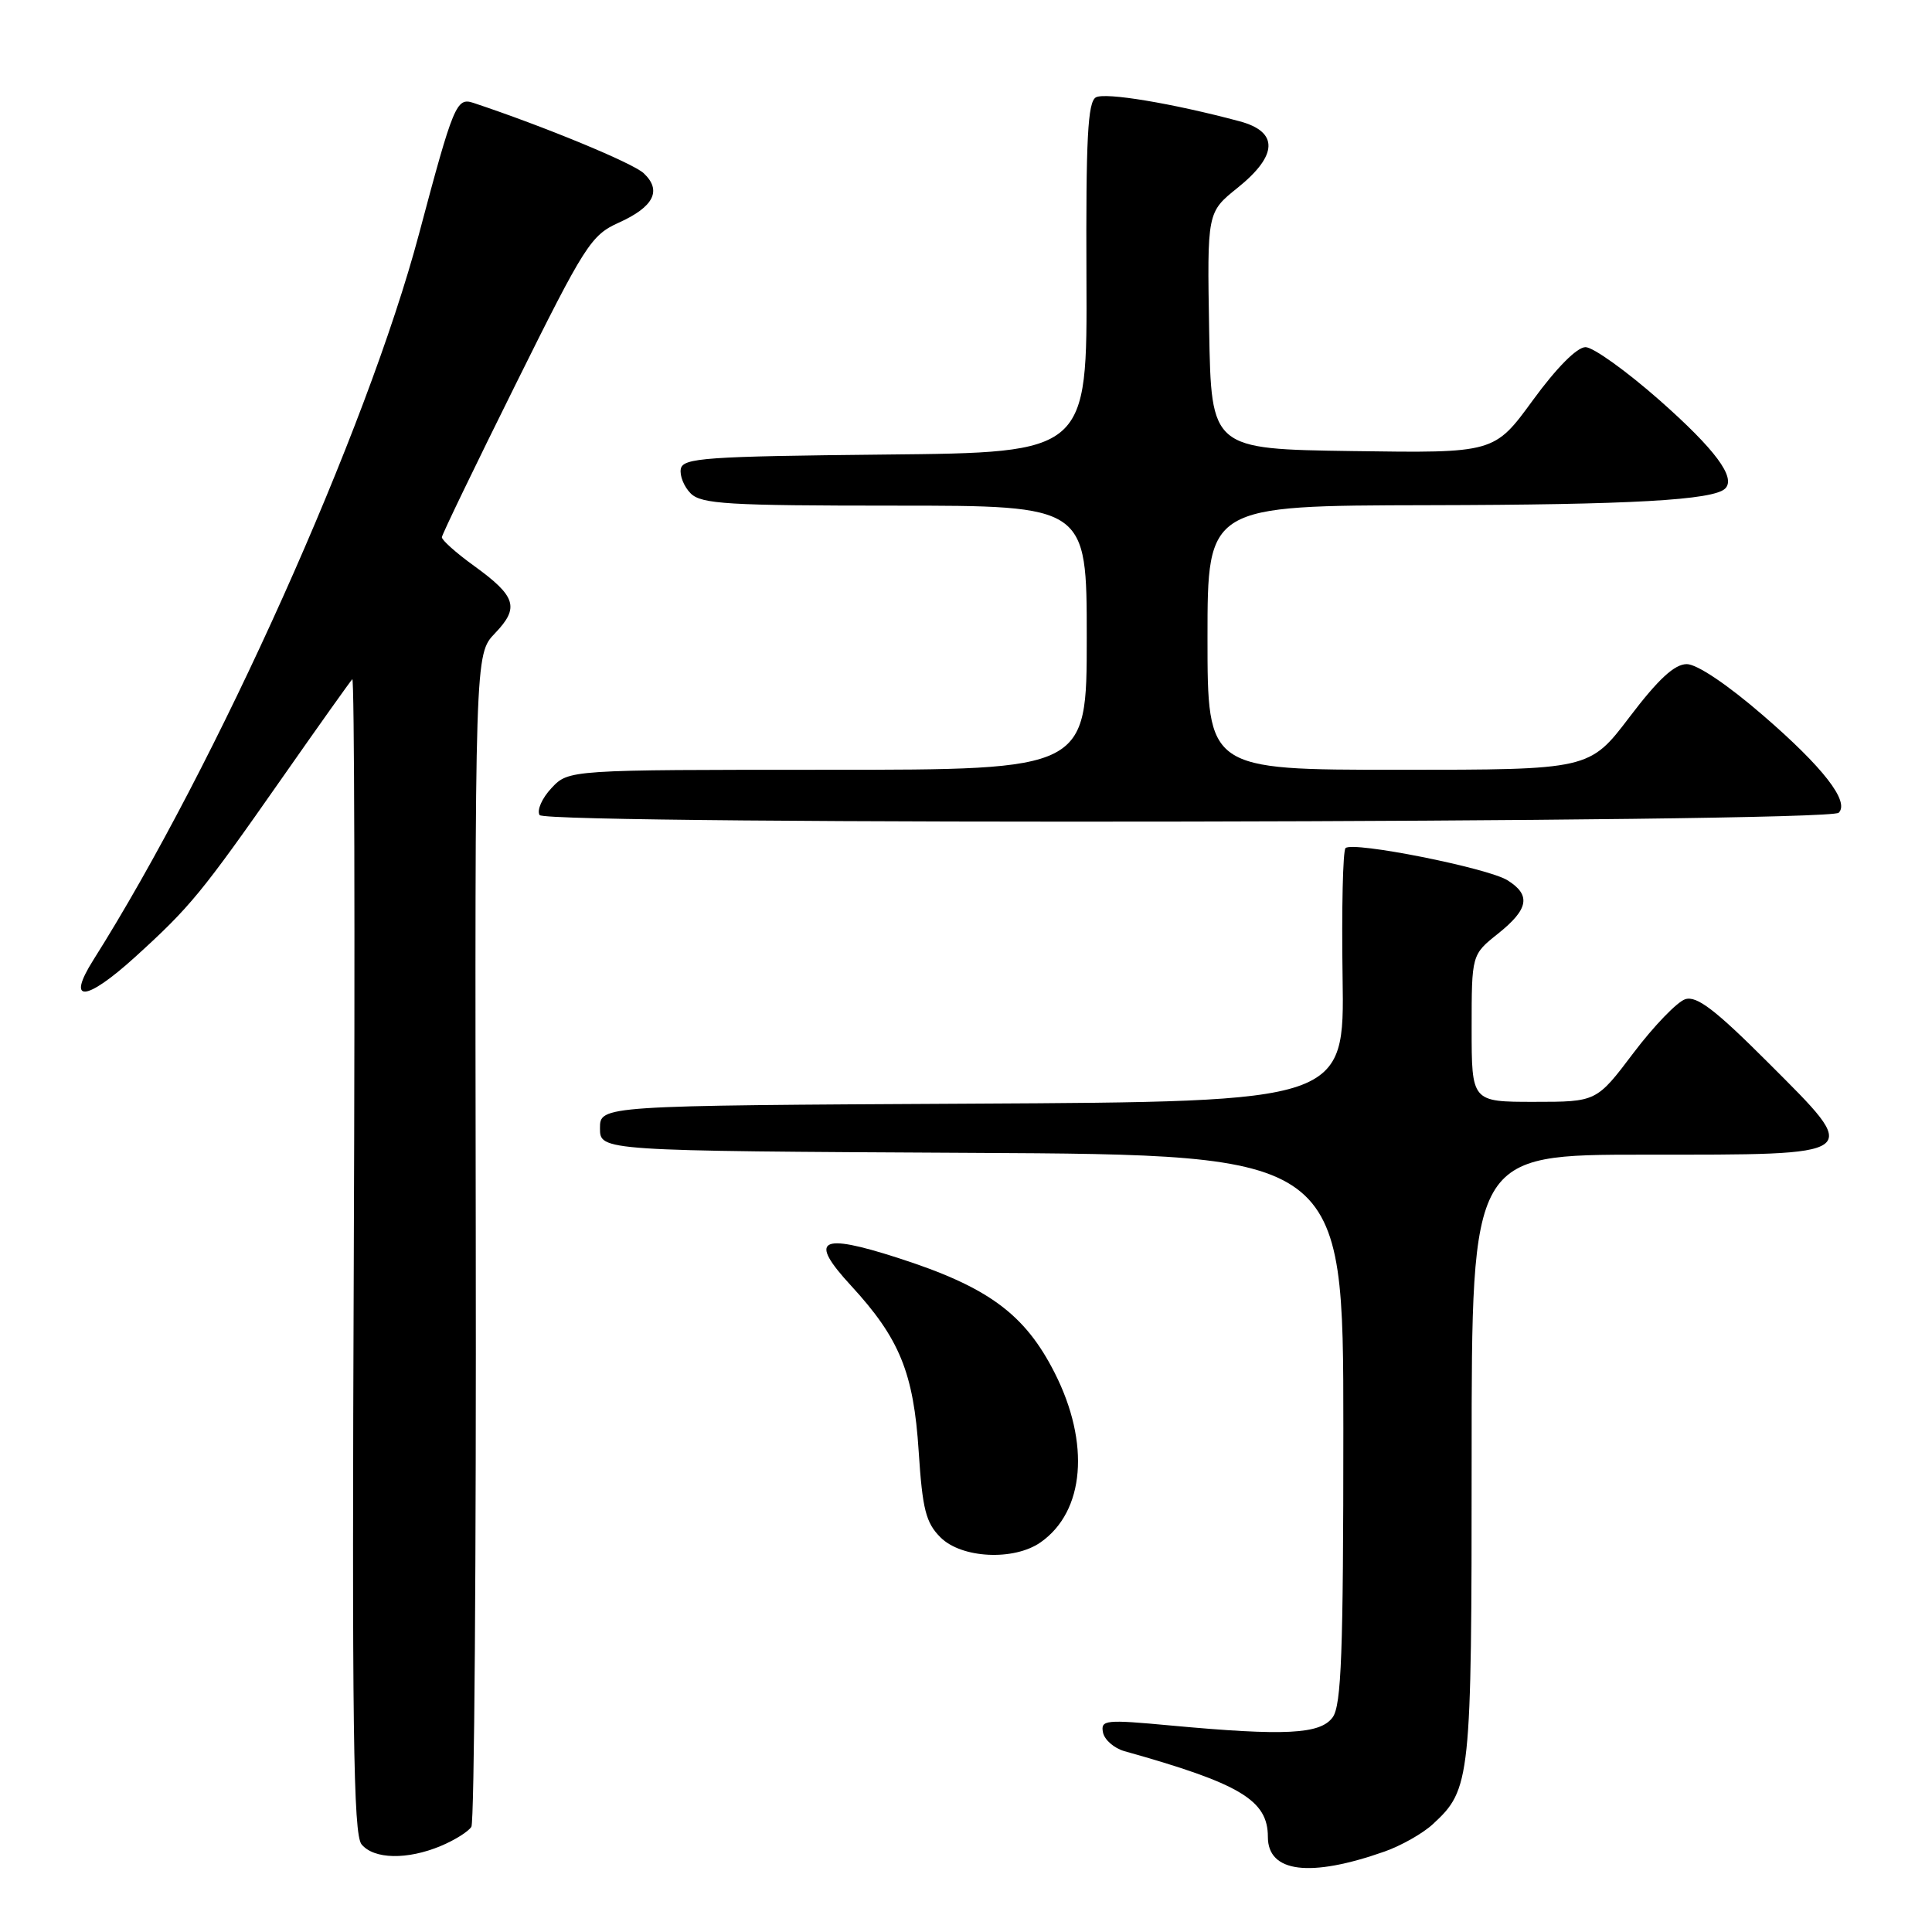 <?xml version="1.0" encoding="UTF-8" standalone="no"?>
<!DOCTYPE svg PUBLIC "-//W3C//DTD SVG 1.1//EN" "http://www.w3.org/Graphics/SVG/1.1/DTD/svg11.dtd" >
<svg xmlns="http://www.w3.org/2000/svg" xmlns:xlink="http://www.w3.org/1999/xlink" version="1.1" viewBox="0 0 256 256">
 <g >
 <path fill="currentColor"
d=" M 183.46 245.34 C 185.65 244.57 188.53 242.94 189.85 241.72 C 194.88 237.09 195.00 235.95 195.00 193.03 C 195.00 153.00 195.00 153.00 217.88 153.00 C 247.18 153.00 246.78 153.30 234.31 140.82 C 227.28 133.79 224.83 131.92 223.31 132.40 C 222.24 132.74 219.15 135.94 216.45 139.51 C 211.55 146.00 211.55 146.00 203.28 146.00 C 195.00 146.00 195.00 146.00 195.00 136.25 C 195.00 126.50 195.00 126.50 198.50 123.71 C 202.56 120.47 202.89 118.60 199.75 116.64 C 197.11 115.00 179.22 111.44 178.29 112.38 C 177.94 112.73 177.76 120.43 177.90 129.50 C 178.15 145.98 178.15 145.98 128.83 146.24 C 79.50 146.50 79.50 146.50 79.50 149.50 C 79.50 152.50 79.50 152.50 128.75 152.76 C 178.00 153.02 178.00 153.02 178.00 189.32 C 178.00 219.09 177.74 225.97 176.58 227.56 C 174.94 229.80 170.30 230.04 155.15 228.64 C 146.47 227.83 145.83 227.90 146.15 229.55 C 146.34 230.53 147.62 231.65 149.00 232.04 C 164.34 236.34 168.00 238.53 168.00 243.40 C 168.00 248.13 173.58 248.82 183.46 245.34 Z  M 58.41 244.60 C 60.25 243.83 62.07 242.69 62.46 242.06 C 62.85 241.44 63.11 206.22 63.04 163.81 C 62.92 86.69 62.92 86.69 65.59 83.91 C 68.86 80.50 68.40 79.02 62.80 74.97 C 60.43 73.26 58.52 71.55 58.55 71.18 C 58.58 70.80 62.99 61.67 68.35 50.88 C 77.50 32.44 78.32 31.16 81.98 29.51 C 86.64 27.41 87.73 25.24 85.29 22.95 C 83.84 21.60 72.11 16.75 62.72 13.63 C 60.48 12.89 60.09 13.83 55.52 31.00 C 48.64 56.89 28.69 101.36 12.37 127.20 C 8.75 132.94 11.34 132.76 17.89 126.82 C 25.22 120.16 26.69 118.37 37.44 103.00 C 42.25 96.12 46.41 90.28 46.68 90.00 C 46.96 89.72 47.05 123.99 46.88 166.14 C 46.63 228.95 46.81 243.07 47.91 244.39 C 49.55 246.37 53.96 246.46 58.41 244.60 Z  M 137.88 204.37 C 143.73 200.28 144.48 191.23 139.75 181.91 C 135.78 174.08 130.90 170.51 118.95 166.67 C 108.58 163.33 107.10 164.21 112.77 170.36 C 119.20 177.34 121.06 181.90 121.73 192.31 C 122.23 200.01 122.68 201.77 124.62 203.71 C 127.41 206.50 134.35 206.84 137.88 204.37 Z  M 243.64 107.69 C 245.11 106.22 241.57 101.66 233.61 94.79 C 228.92 90.73 224.86 88.00 223.51 88.00 C 221.89 88.00 219.75 89.97 215.93 95.00 C 210.61 102.00 210.61 102.00 185.30 102.00 C 160.00 102.00 160.00 102.00 160.00 84.50 C 160.00 67.00 160.00 67.00 189.25 66.94 C 216.06 66.89 227.07 66.27 228.60 64.73 C 230.05 63.28 227.28 59.55 219.91 53.04 C 215.52 49.17 211.10 46.00 210.09 46.00 C 208.96 46.00 206.26 48.72 203.12 53.02 C 198.00 60.04 198.00 60.04 179.25 59.77 C 160.50 59.50 160.50 59.50 160.22 43.82 C 159.95 28.13 159.95 28.13 163.97 24.90 C 169.35 20.58 169.45 17.46 164.25 16.07 C 155.36 13.69 146.45 12.21 145.21 12.90 C 144.13 13.51 143.88 18.35 143.96 36.81 C 144.07 59.97 144.07 59.97 117.30 60.23 C 93.49 60.47 90.49 60.68 90.21 62.13 C 90.04 63.02 90.63 64.49 91.52 65.38 C 92.93 66.79 96.46 67.00 118.57 67.00 C 144.00 67.00 144.00 67.00 144.00 84.50 C 144.00 102.00 144.00 102.00 109.67 102.00 C 75.35 102.00 75.35 102.00 73.07 104.43 C 71.82 105.76 71.11 107.37 71.50 108.00 C 72.33 109.35 242.29 109.05 243.64 107.69 Z "/>
</g>
</svg>